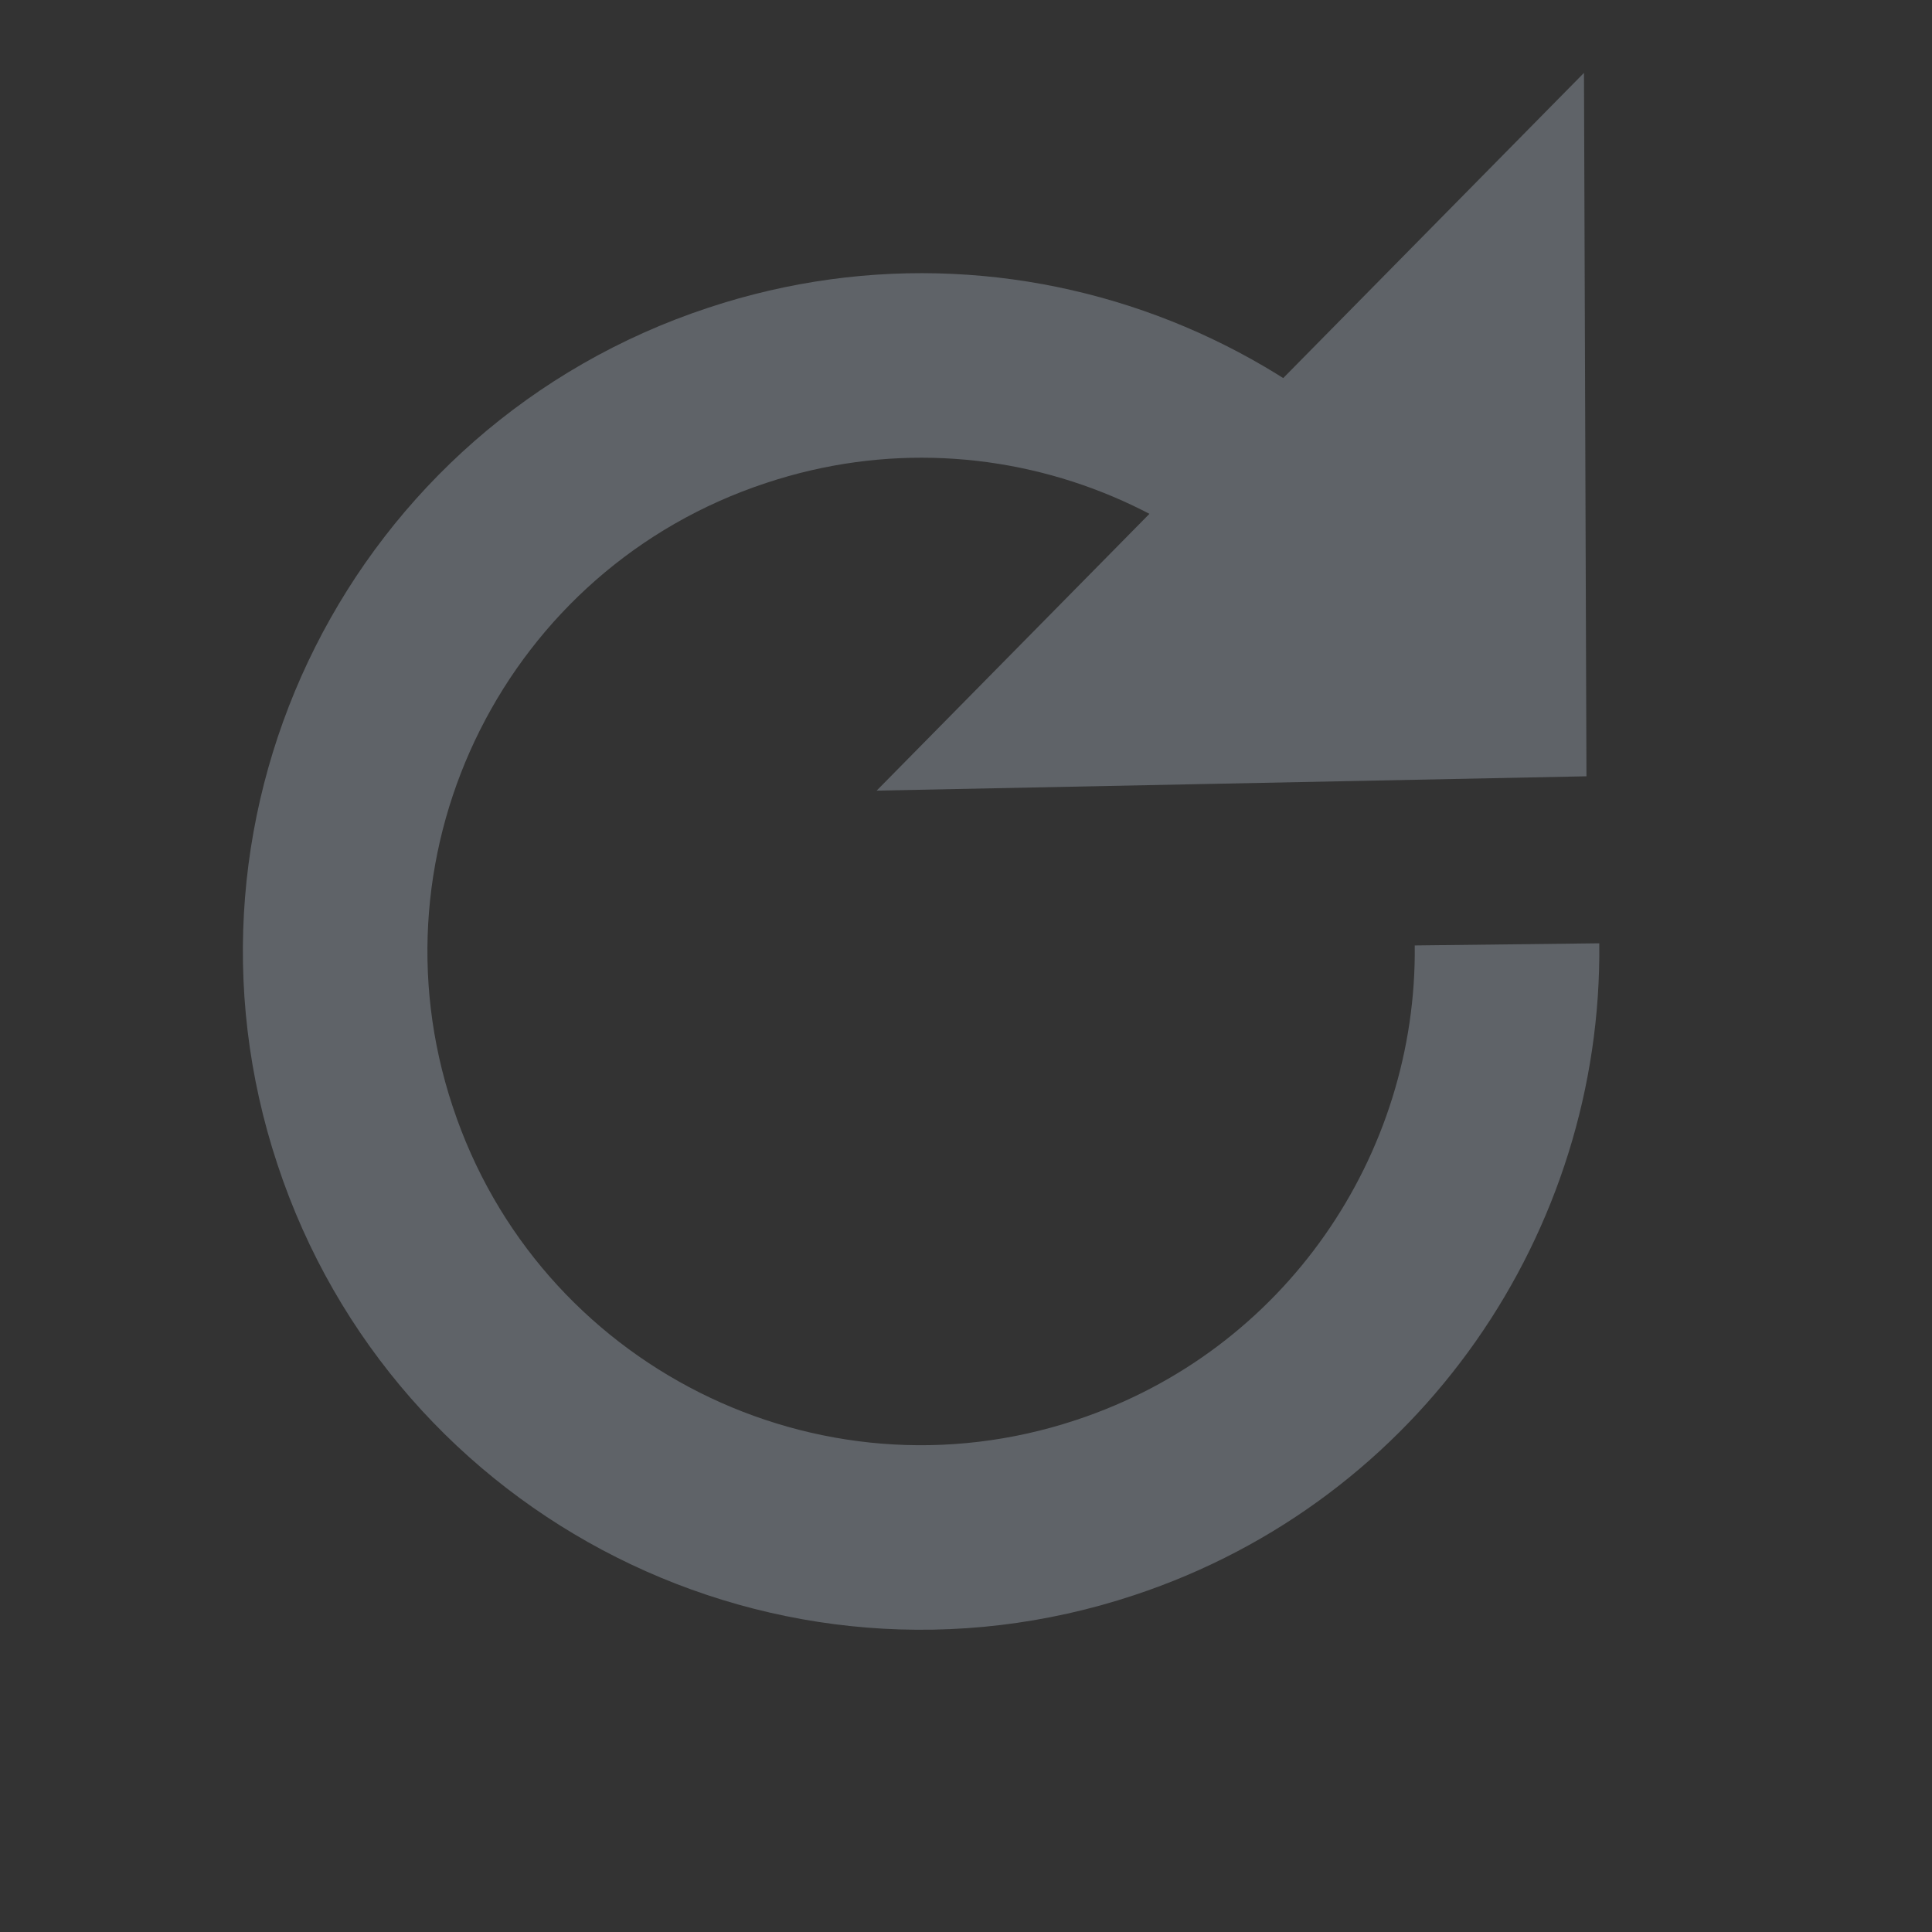 <?xml version="1.0" encoding="utf-8"?>
<svg id="master-artboard" viewBox="0 0 1330 1330" version="1.1" xmlns="http://www.w3.org/2000/svg" x="0px" y="0px" style="enable-background:new 0 0 1096 780;" width="1330px" height="1330px"><rect x="0" y="0" width="1330" height="1330" fill="#333333" stroke="none"/><rect id="ee-background" x="0" y="0" width="1330" height="1330" style="fill: white; fill-opacity: 0; pointer-events: none;"/>








<g transform="matrix(3.731, -0.443, 0.443, 3.731, -427.914, -175.314)"><g transform="matrix(0.068, -0.007, 0.007, 0.068, 327.481, 218.025)">
	
	<g transform="matrix(-0.69, 1.559, -1.559, -0.69, -3259.971, -4618.917)">
		<path d="M 1141.712 250.761 L 430.037 256.349 L 412.425 -461.728 L 1141.712 250.761 Z" class="st1" style="fill: rgb(95, 99, 104); stroke: rgb(95, 99, 104); stroke-opacity: 1; stroke-width: 40;" transform="matrix(-1.392, 0.27, -0.27, -1.392, 2352.633, -3041.012)"/>
	<path style="fill: rgb(95, 99, 104); fill-opacity: 1; stroke: rgb(95, 99, 104); stroke-opacity: 1; stroke-width: 40; paint-order: stroke;"/><path style="fill: rgb(95, 99, 104); fill-opacity: 1; stroke: rgb(95, 99, 104); stroke-opacity: 1; stroke-width: 40; paint-order: stroke;"/><path style="fill: rgb(95, 99, 104); fill-opacity: 1; stroke: rgb(95, 99, 104); stroke-opacity: 1; stroke-width: 40; paint-order: stroke;"/><path style="fill: rgb(95, 99, 104); fill-opacity: 1; stroke: rgb(95, 99, 104); stroke-opacity: 1; stroke-width: 40; paint-order: stroke;" transform="matrix(1.418, 0, 0, 1.418, -351.211, -1.518)"/><path style="fill: rgb(95, 99, 104); fill-opacity: 1; stroke: rgb(95, 99, 104); stroke-opacity: 1; stroke-width: 40; paint-order: stroke;" transform="matrix(1.418, 0, 0, 1.418, -351.211, -1.518)"/><path style="fill: rgb(95, 99, 104); fill-opacity: 1; stroke: rgb(95, 99, 104); stroke-opacity: 1; stroke-width: 40; paint-order: stroke;"/></g>
<path d="M 2563.293 1470.072" style="fill: rgb(255, 255, 255); fill-opacity: 1; stroke: rgb(255, 255, 255); stroke-opacity: 1; stroke-width: 27; paint-order: stroke;" transform="matrix(-1, -0.015, 0.015, -1, -3184.549, -3537.805)"/><path d="M -3694.163 -3137.336" style="fill: rgb(255, 255, 255); fill-opacity: 1; stroke: rgb(255, 255, 255); stroke-opacity: 1; stroke-width: 27; paint-order: stroke;"/></g><g transform="matrix(-0.984, 0.144, -0.144, -0.984, 748.075, 711.499)"><path class="st5" d="M318.3,549.4c10.3,51.9,57.5,89.7,111.9,86.6c59.5-3.3,105.1-54.3,101.7-113.8&#10;&#9;c-3.3-59.5-54.3-105.1-113.8-101.7c-48.1,2.7-87.1,36.6-98.5,80.9" style="fill: none; stroke: rgb(95, 99, 104); stroke-width: 34; stroke-miterlimit: 10;" transform="matrix(1, 0, 0, 1, 0, 2.842170943040401e-14)"/><path d="M 187.188 531.327" style="fill: rgb(95, 99, 104); fill-opacity: 1; stroke: rgb(255, 255, 255); stroke-opacity: 1; stroke-width: 34; paint-order: stroke;"/></g><path d="M 622.251 181.32" style="fill: rgb(95, 99, 104); fill-opacity: 1; stroke: rgb(255, 255, 255); stroke-opacity: 1; stroke-width: 27; paint-order: stroke;" transform="matrix(1, 1.3877787807814457e-17, -1.3877787807814457e-17, 1, -215.784, 45.871)"/></g>




</svg>